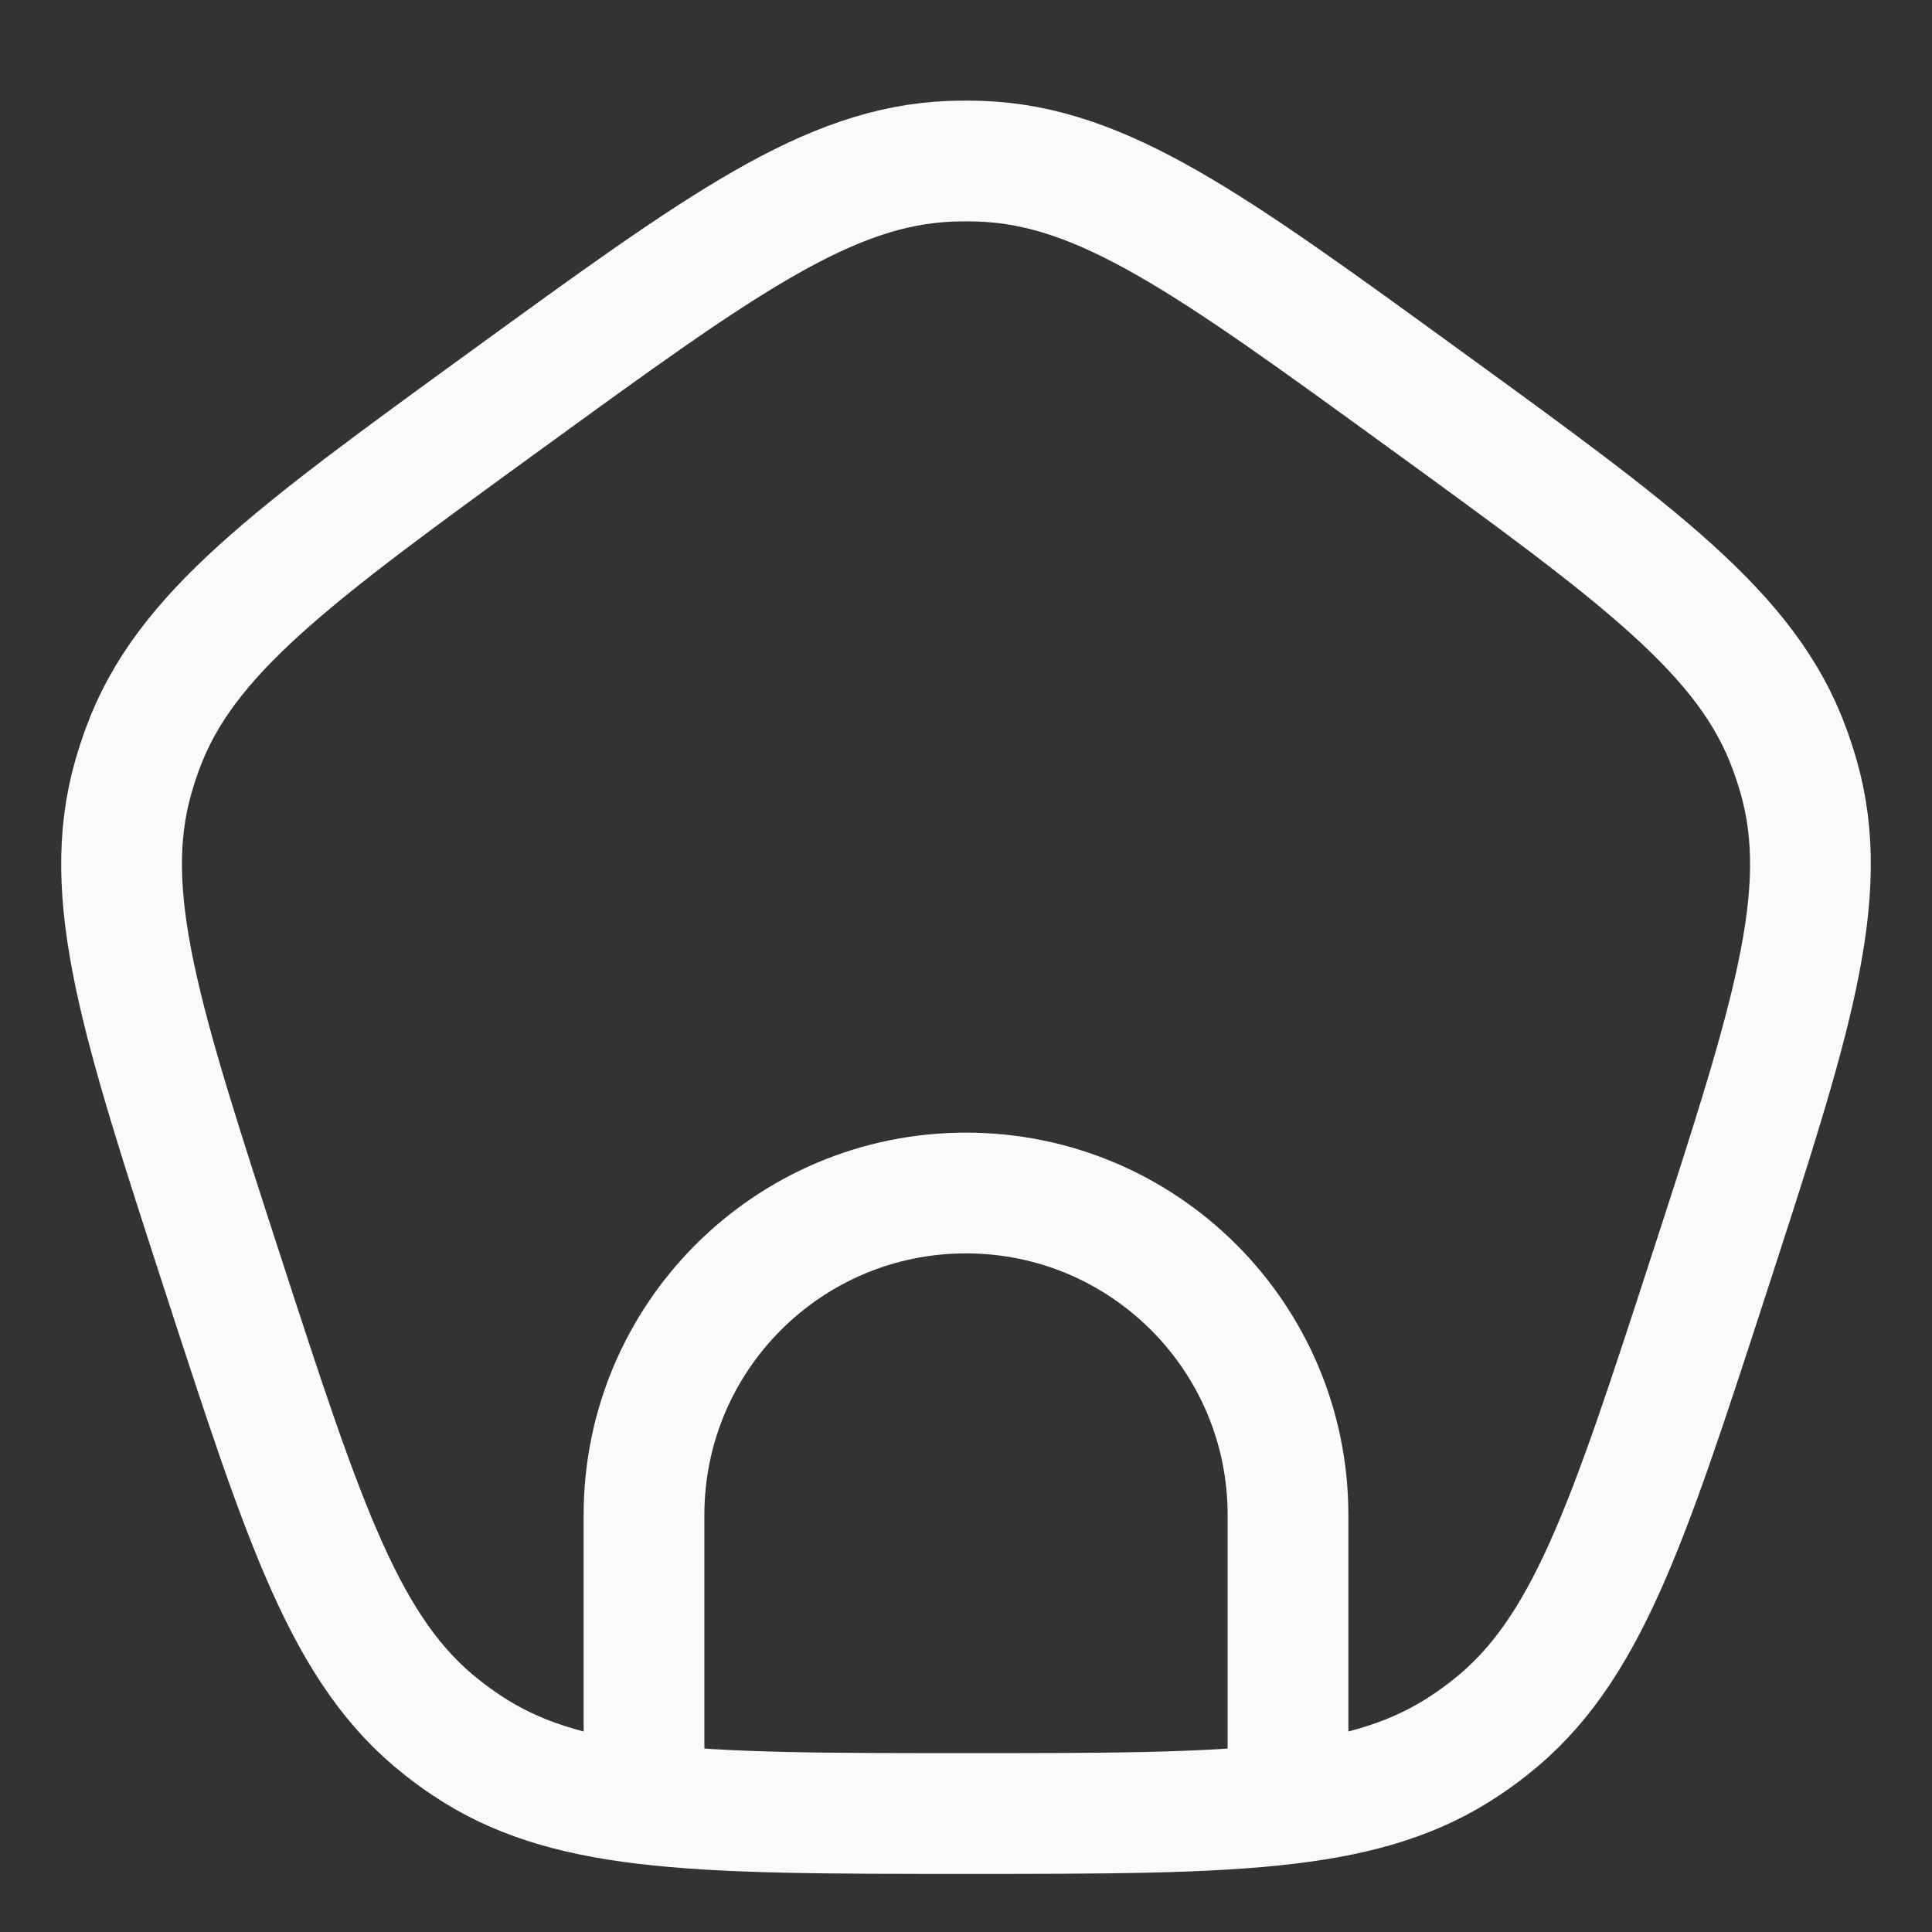 <svg width="24" height="24" viewBox="0 0 24 24" fill="none" xmlns="http://www.w3.org/2000/svg">
<rect x="0" y="0" width="24" height="24" fill="#333333" stroke="none"/>
<path d="M8 22.406C9.003 22.528 10.276 22.528 12 22.528C13.724 22.528 14.997 22.528 16 22.406M8 22.406C7.085 22.296 6.394 22.083 5.791 21.678C5.689 21.61 5.59 21.538 5.494 21.462C4.295 20.522 3.786 18.955 2.767 15.82C1.748 12.685 1.239 11.117 1.656 9.652C1.69 9.534 1.728 9.418 1.77 9.303C2.293 7.872 3.627 6.903 6.294 4.966C8.96 3.028 10.294 2.059 11.817 2.003C11.939 1.999 12.061 1.999 12.183 2.003C13.706 2.059 15.04 3.028 17.706 4.966C20.373 6.903 21.707 7.872 22.23 9.303C22.272 9.418 22.31 9.534 22.344 9.652C22.761 11.117 22.252 12.685 21.233 15.82C20.214 18.955 19.705 20.522 18.506 21.462C18.41 21.538 18.311 21.61 18.209 21.678C17.606 22.083 16.915 22.296 16 22.406M8 22.406V22.32V18.82C8 16.61 9.791 14.82 12 14.82C14.209 14.82 16 16.61 16 18.82V22.32V22.406" stroke="#FAFAFA" stroke-width="1.5"/>
</svg>
